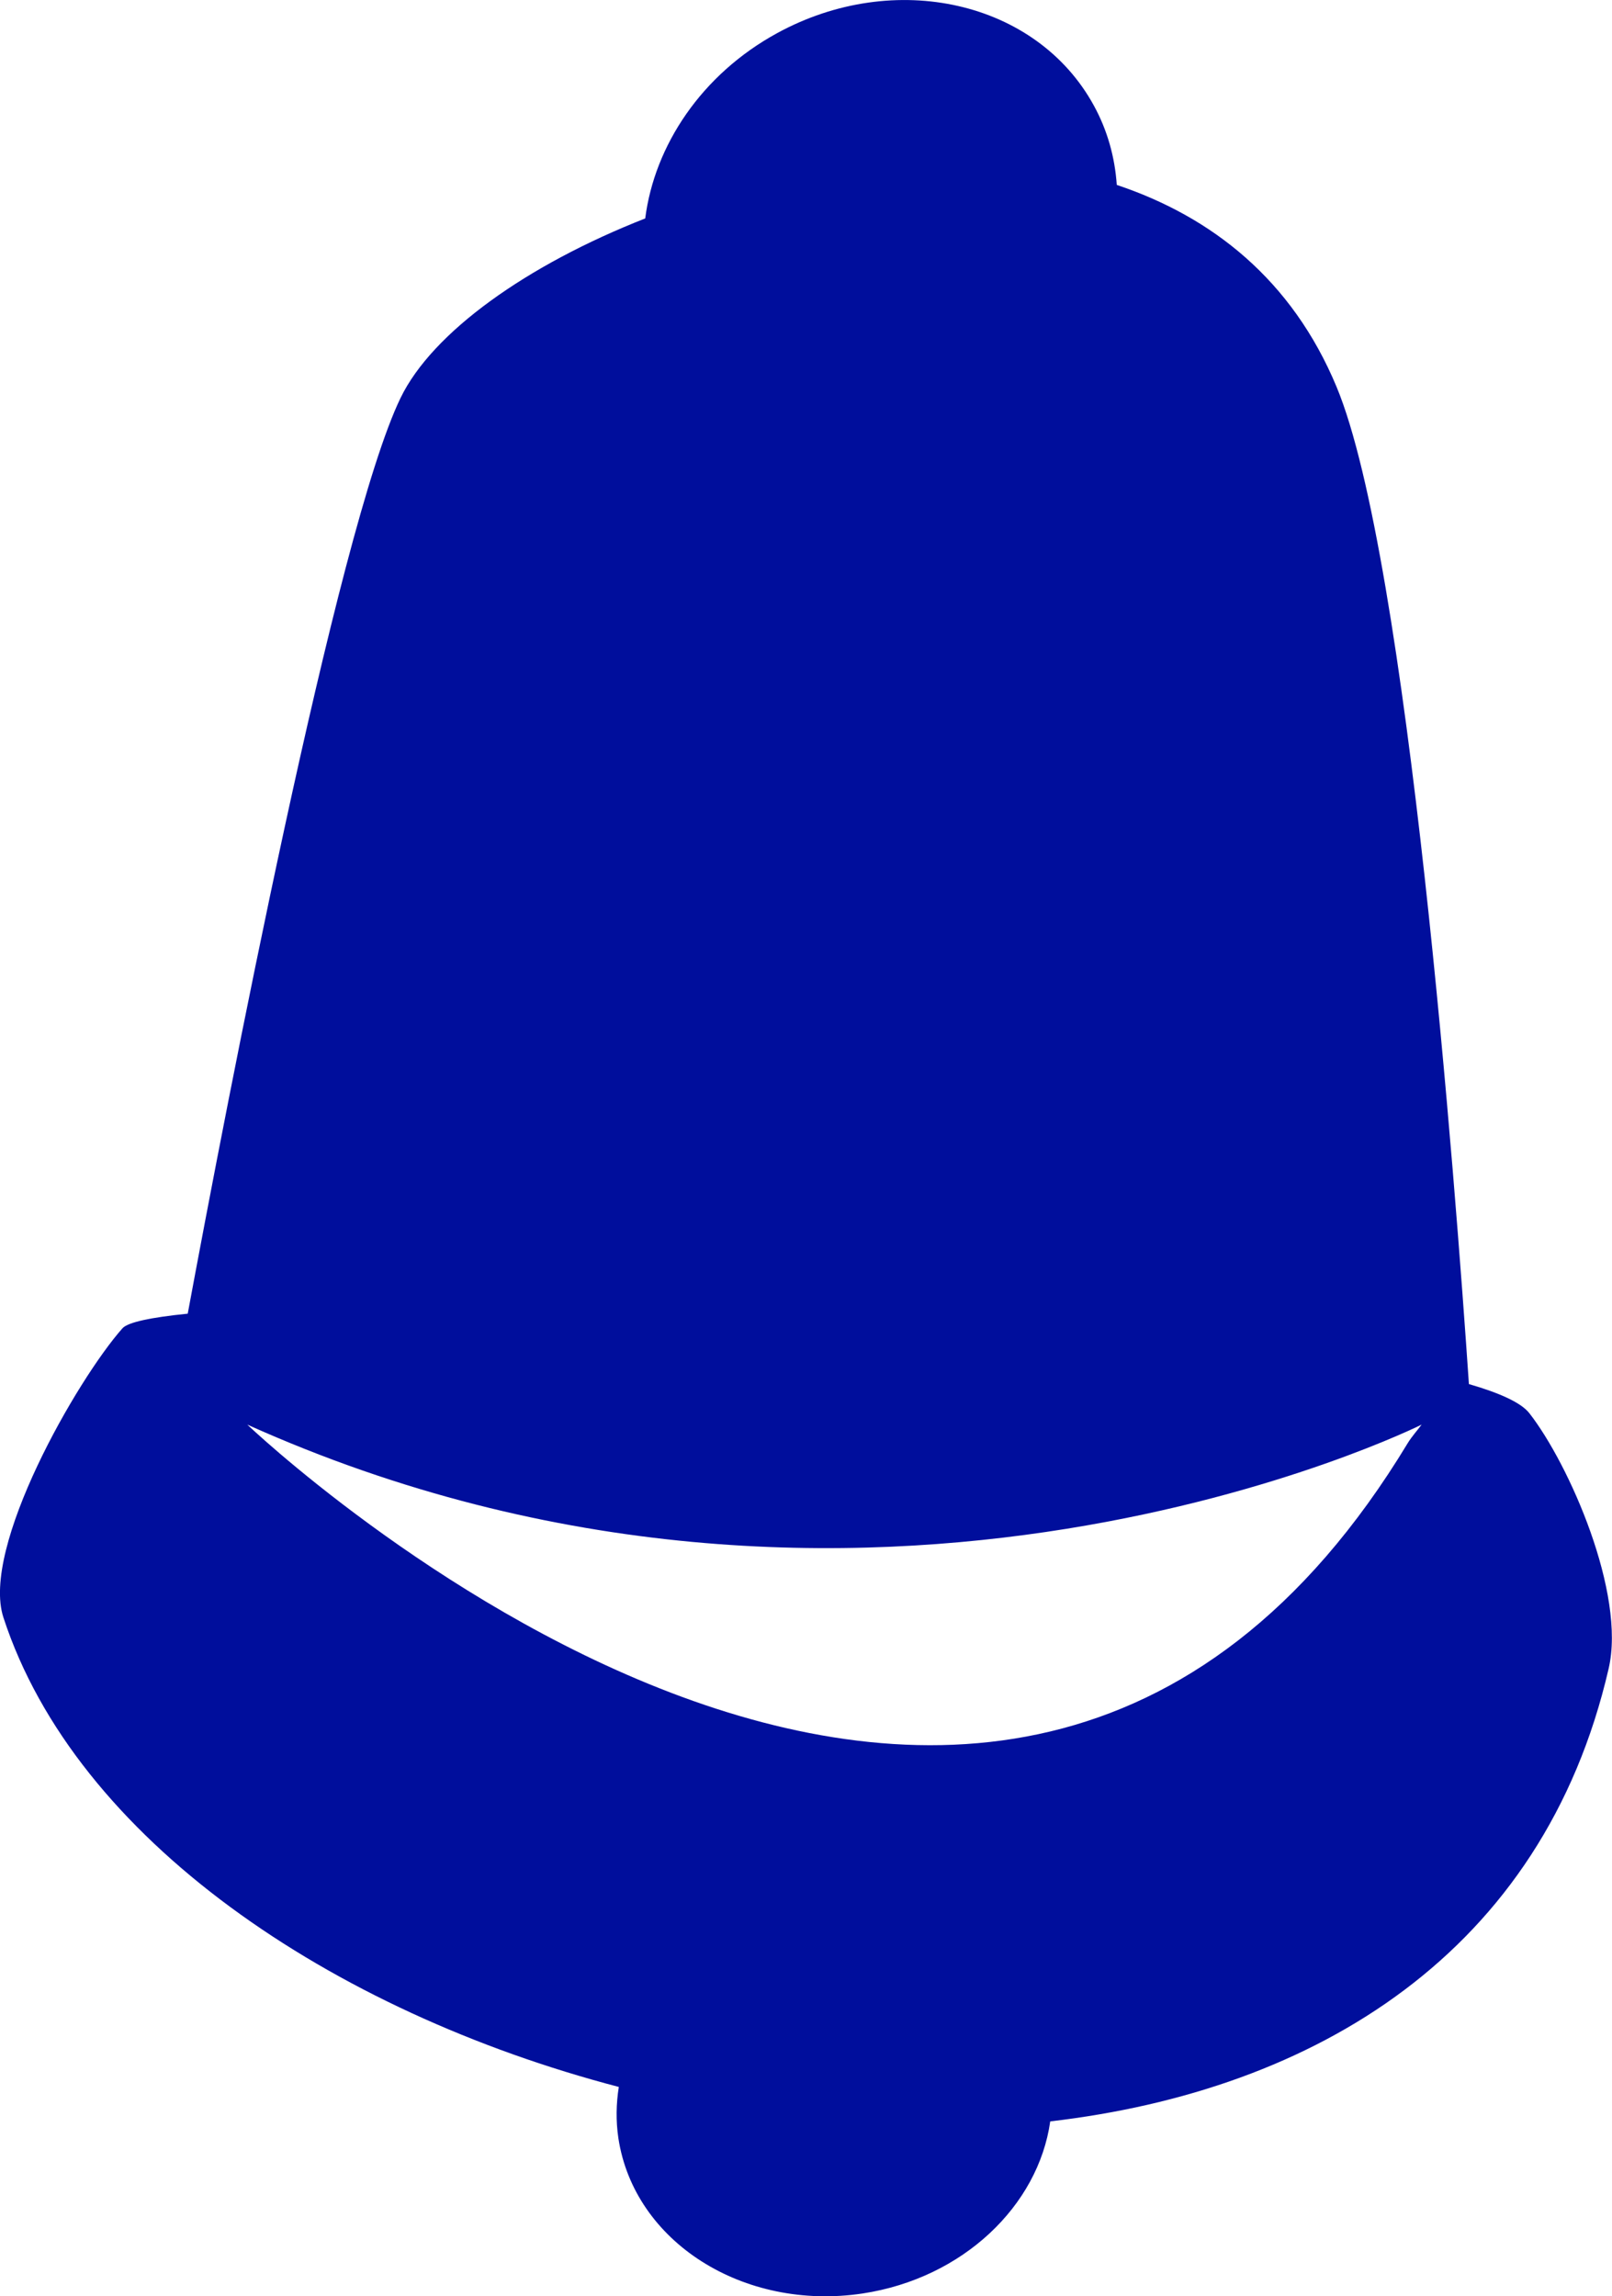 <?xml version="1.0" encoding="utf-8"?>
<!-- Generator: Adobe Illustrator 16.0.4, SVG Export Plug-In . SVG Version: 6.00 Build 0)  -->
<!DOCTYPE svg PUBLIC "-//W3C//DTD SVG 1.1//EN" "http://www.w3.org/Graphics/SVG/1.1/DTD/svg11.dtd">
<svg version="1.1" fill="rgb(0, 14, 156)" xmlns="http://www.w3.org/2000/svg" xmlns:xlink="http://www.w3.org/1999/xlink" x="0px" y="0px"
	 width="22.463px" height="32px" viewBox="0 0 22.463 32" enable-background="new 0 0 22.463 32" xml:space="preserve">
<g id="Fondo_1_" display="none">
	<rect id="Fondo" x="-842.717" y="-2107.522" display="inline" fill="#FB6E92" width="1000" height="2438.351"/>
</g>
<g id="Guias" display="none">
</g>
<g id="Icons">
	<g display="none" opacity="0.2">
		<path display="inline" fill="#FFFFFF" d="M-432.708-631.002c-11.282,3.636-35.885,28.281-38.51,36.153
			c-2.621,7.851,12.065,36.154,18.865,37.705c6.793,1.59,56.584-20.436,58.154-28.284
			C-392.628-593.299-421.426-634.681-432.708-631.002z"/>
		<path display="inline" fill="#FFFFFF" d="M-329.739-711.16c-10.498,0.494-88.546,59.726-88.034,69.146
			c0.519,9.423,29.36,46.629,37.729,47.951c8.363,1.301,70.221-78.341,72.307-88.814
			C-305.651-693.373-319.268-711.699-329.739-711.16z"/>
		<path display="inline" fill="#FFFFFF" d="M-14.805-997.604c-10.932-15.145-35.498-16.26-56.115-3.016
			c-7.87-4.009-17.023-7.233-27.767-9.215c0,0-391.393,317.515-477.854,378.833c0,0-3.302,7.003-8.776,18.407
			c98.109,68.715,86.957,120.568,86.957,120.568c-27.149-66.916-95.885-102.037-95.905-102.037
			c-24.626,50.699-68.835,139.307-92.308,172.114c0,0-0.04,18.015,22.025,29.48c0,0,150.072-101.024,193.329-109.639
			c0,0,23.883-23.283,60.697-58.922c-20.121,10.308-43.197,20.062-52.827,20.659c-16.772,1.053-36.153-39.437-34.583-53.776
			c1.57-14.338,153.521-139.574,176.038-137.984c22.54,1.57,29.875,22.518,30.414,37.725c0.205,6.548-13.655,26.546-30.414,48.012
			c113.26-108.668,256.184-243.842,297.086-273.84c0,0,0.414-10.661-3.14-24.688C-10.263-960.272-4.25-982.937-14.805-997.604z
			 M-630.209-415.008c0,0-2.542-32.478-33.638-43.818C-663.847-458.826-611.618-482.461-630.209-415.008z"/>
	</g>
	<path display="none" opacity="0.5" fill="#71C8EA" enable-background="new    " d="M938.338-681.345l3.333,3.333
		c0,0,17-13.666,32.5-11.833c0,0,21-27.999,50-37.833c0,0,17.667-9.834,7.167-30.667s-24.327-12.938-31.167-8
		c-9.583,6.916-39.771,40.322-51.5,56.333C948.671-710.012,952.171-693.678,938.338-681.345z"/>
	<path d="M21.312,19.695c-0.113-0.146-0.408-0.281-0.843-0.407c-0.184-2.712-0.846-11.503-1.845-13.899
		c-0.62-1.489-1.734-2.368-3.062-2.812c-0.026-0.383-0.129-0.76-0.321-1.109c-0.796-1.453-2.771-1.903-4.412-1.006
		C9.777,1.037,9.121,2.026,8.991,3.044C7.343,3.691,6.024,4.63,5.581,5.547c-0.886,1.83-2.423,9.836-2.965,12.76
		c-0.51,0.051-0.833,0.119-0.909,0.203c-0.632,0.713-1.979,3.057-1.659,4.032c1.008,3.087,4.567,5.492,8.575,6.541
		c-0.037,0.233-0.042,0.472-0.006,0.714c0.219,1.445,1.743,2.414,3.405,2.164c1.399-0.213,2.446-1.223,2.613-2.398
		c3.693-0.43,6.867-2.346,7.781-6.309C22.66,22.206,21.864,20.402,21.312,19.695z M19.619,20.107
		c-5.817,9.627-16.173-0.254-16.173-0.254c8.616,3.873,16.364,0,16.364,0C19.746,19.939,19.674,20.018,19.619,20.107z"/>
</g>
</svg>
